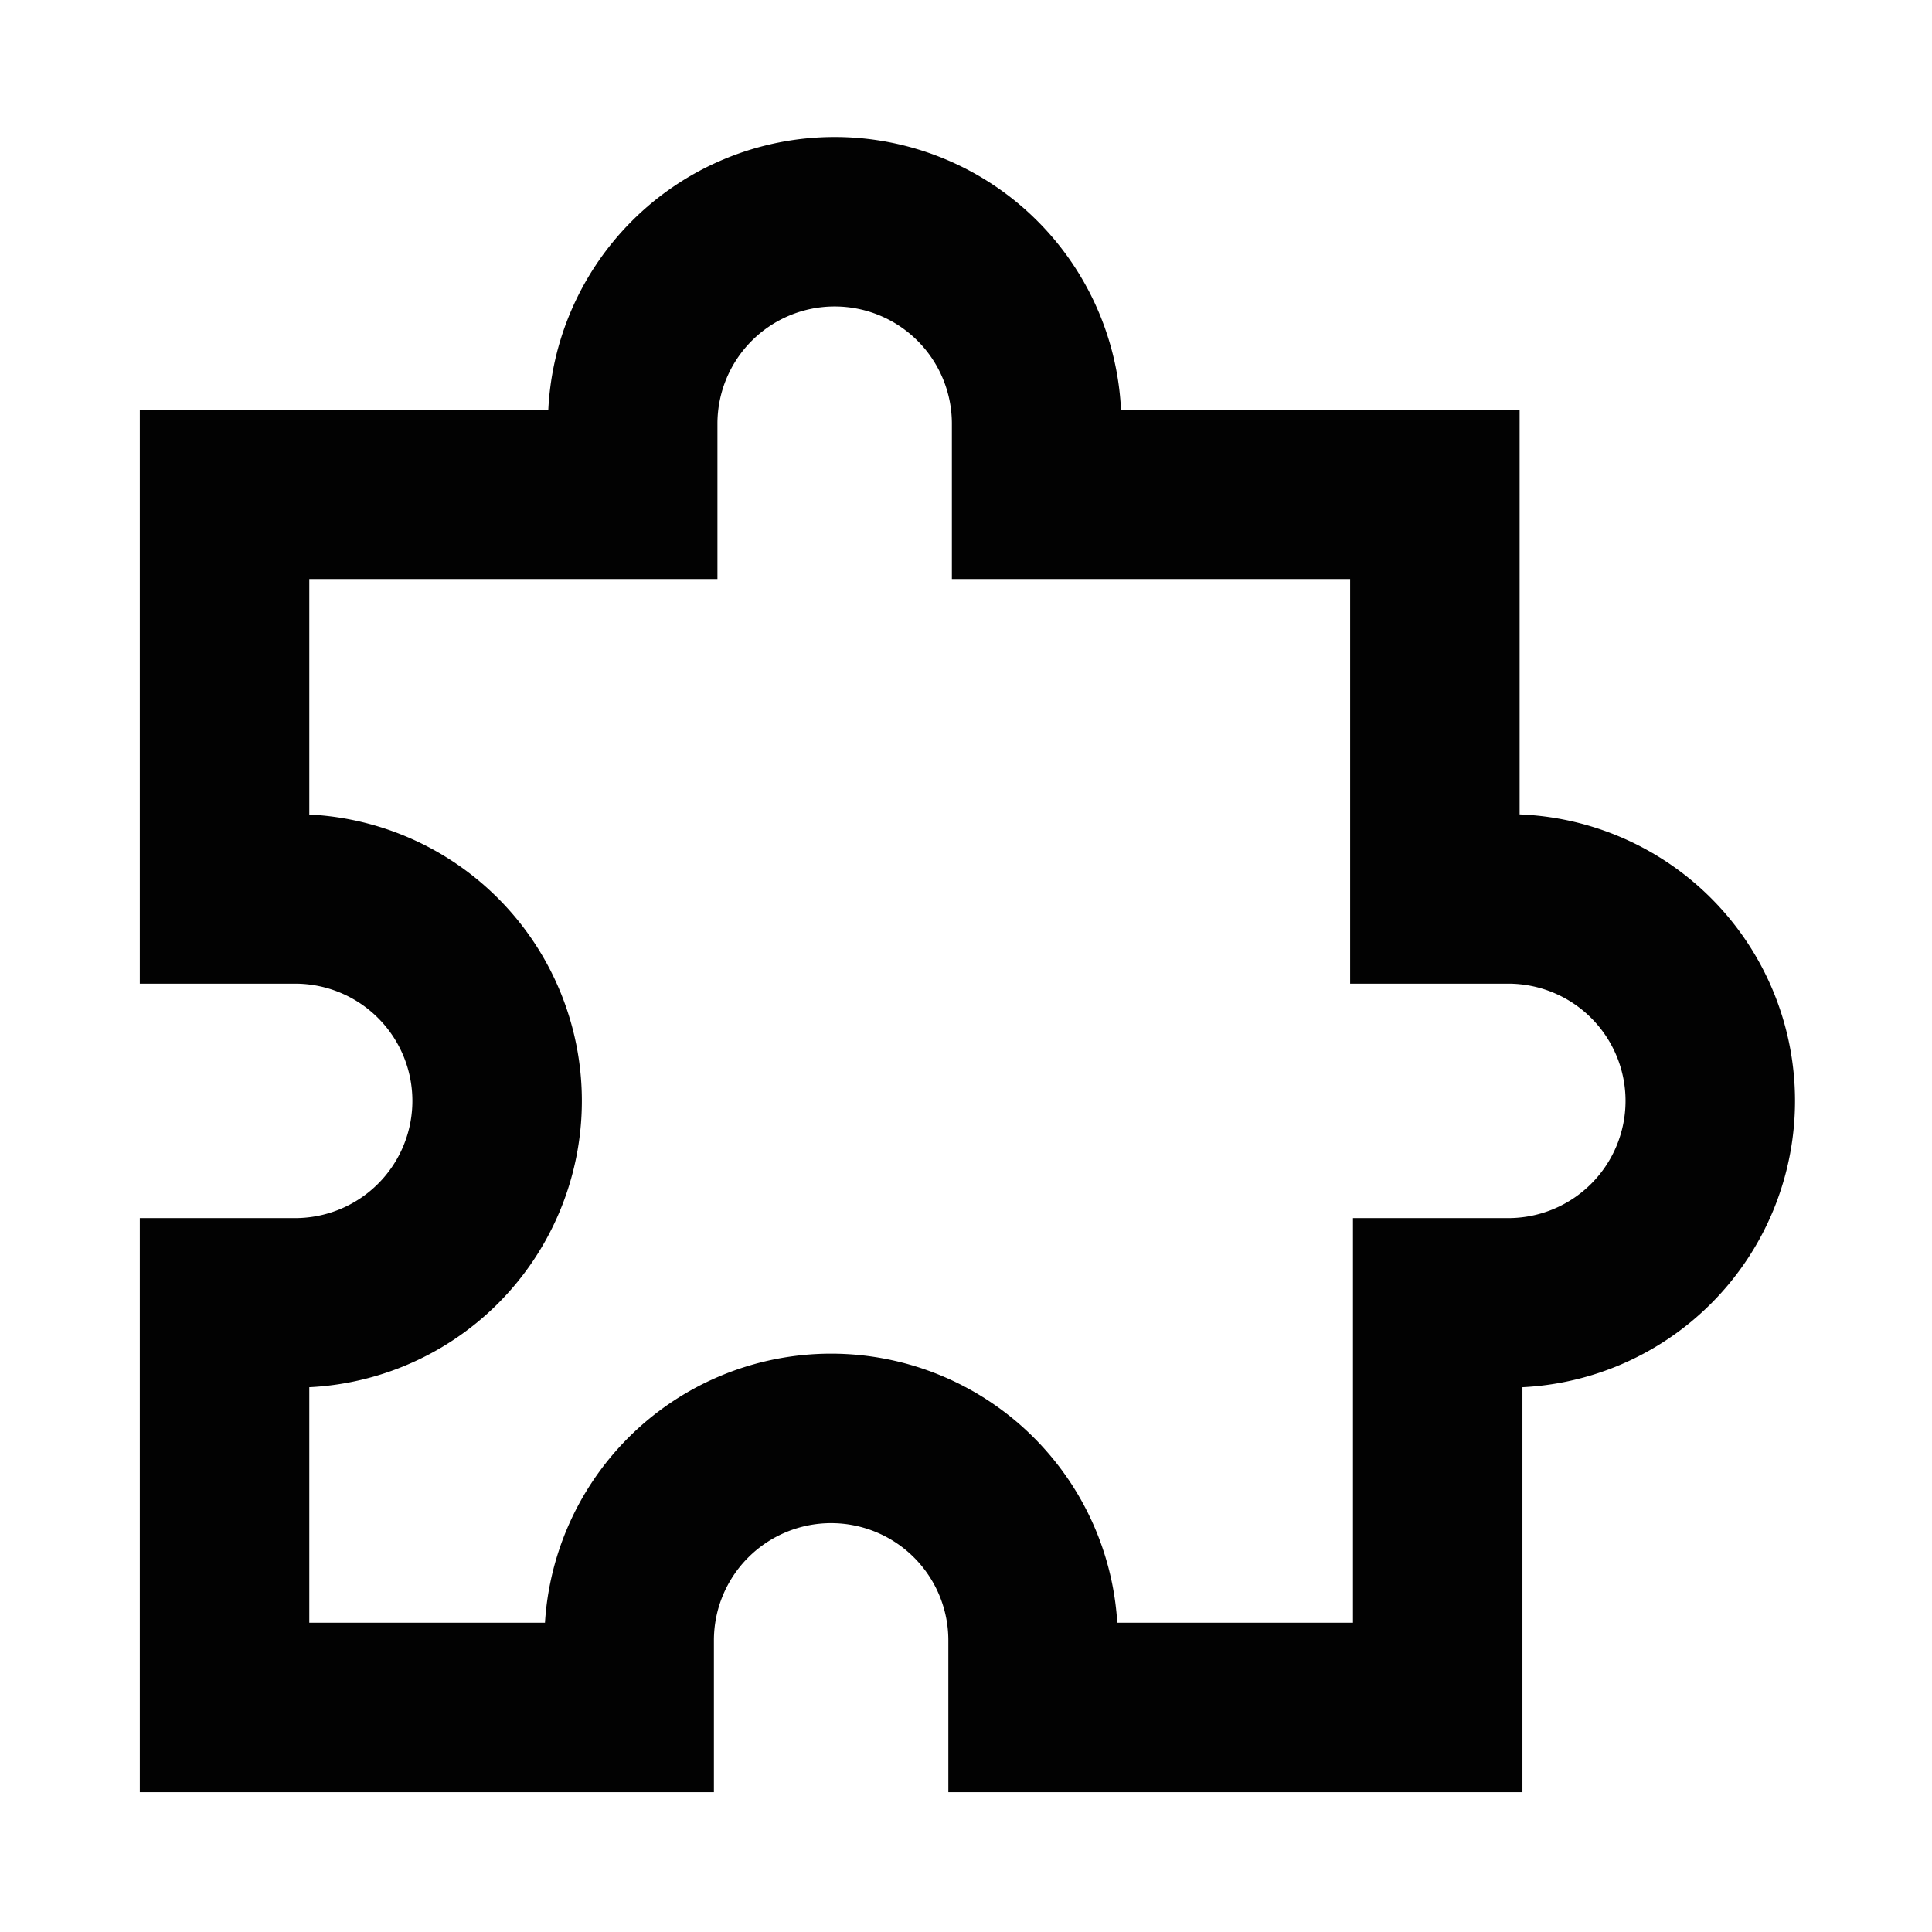 <!DOCTYPE svg PUBLIC "-//W3C//DTD SVG 1.1//EN" "http://www.w3.org/Graphics/SVG/1.1/DTD/svg11.dtd">
<!-- Uploaded to: SVG Repo, www.svgrepo.com, Transformed by: SVG Repo Mixer Tools -->
<svg width="64px" height="64px" viewBox="-1.68 -1.68 27.36 27.36" id="Layer_1" data-name="Layer 1" xmlns="http://www.w3.org/2000/svg" fill="#000000">
<g id="SVGRepo_bgCarrier" stroke-width="0"/>
<g id="SVGRepo_tracerCarrier" stroke-linecap="round" stroke-linejoin="round"/>
<g id="SVGRepo_iconCarrier">
<defs>
<style>.cls-1{fill:none;stroke:#020202;stroke-miterlimit:10;stroke-width:2.4;}</style>
</defs>
<path class="cls-1" d="M19.64,11.05h-1V5.32H13v-1a2.86,2.86,0,1,0-5.72,0v1H1.5v5.73h1a2.86,2.86,0,1,1,0,5.72h-1V22.5H7.23v-.95a2.86,2.86,0,1,1,5.72,0v.95h5.73V16.77h1a2.86,2.86,0,0,0,0-5.72Z"/>
</g>
</svg>